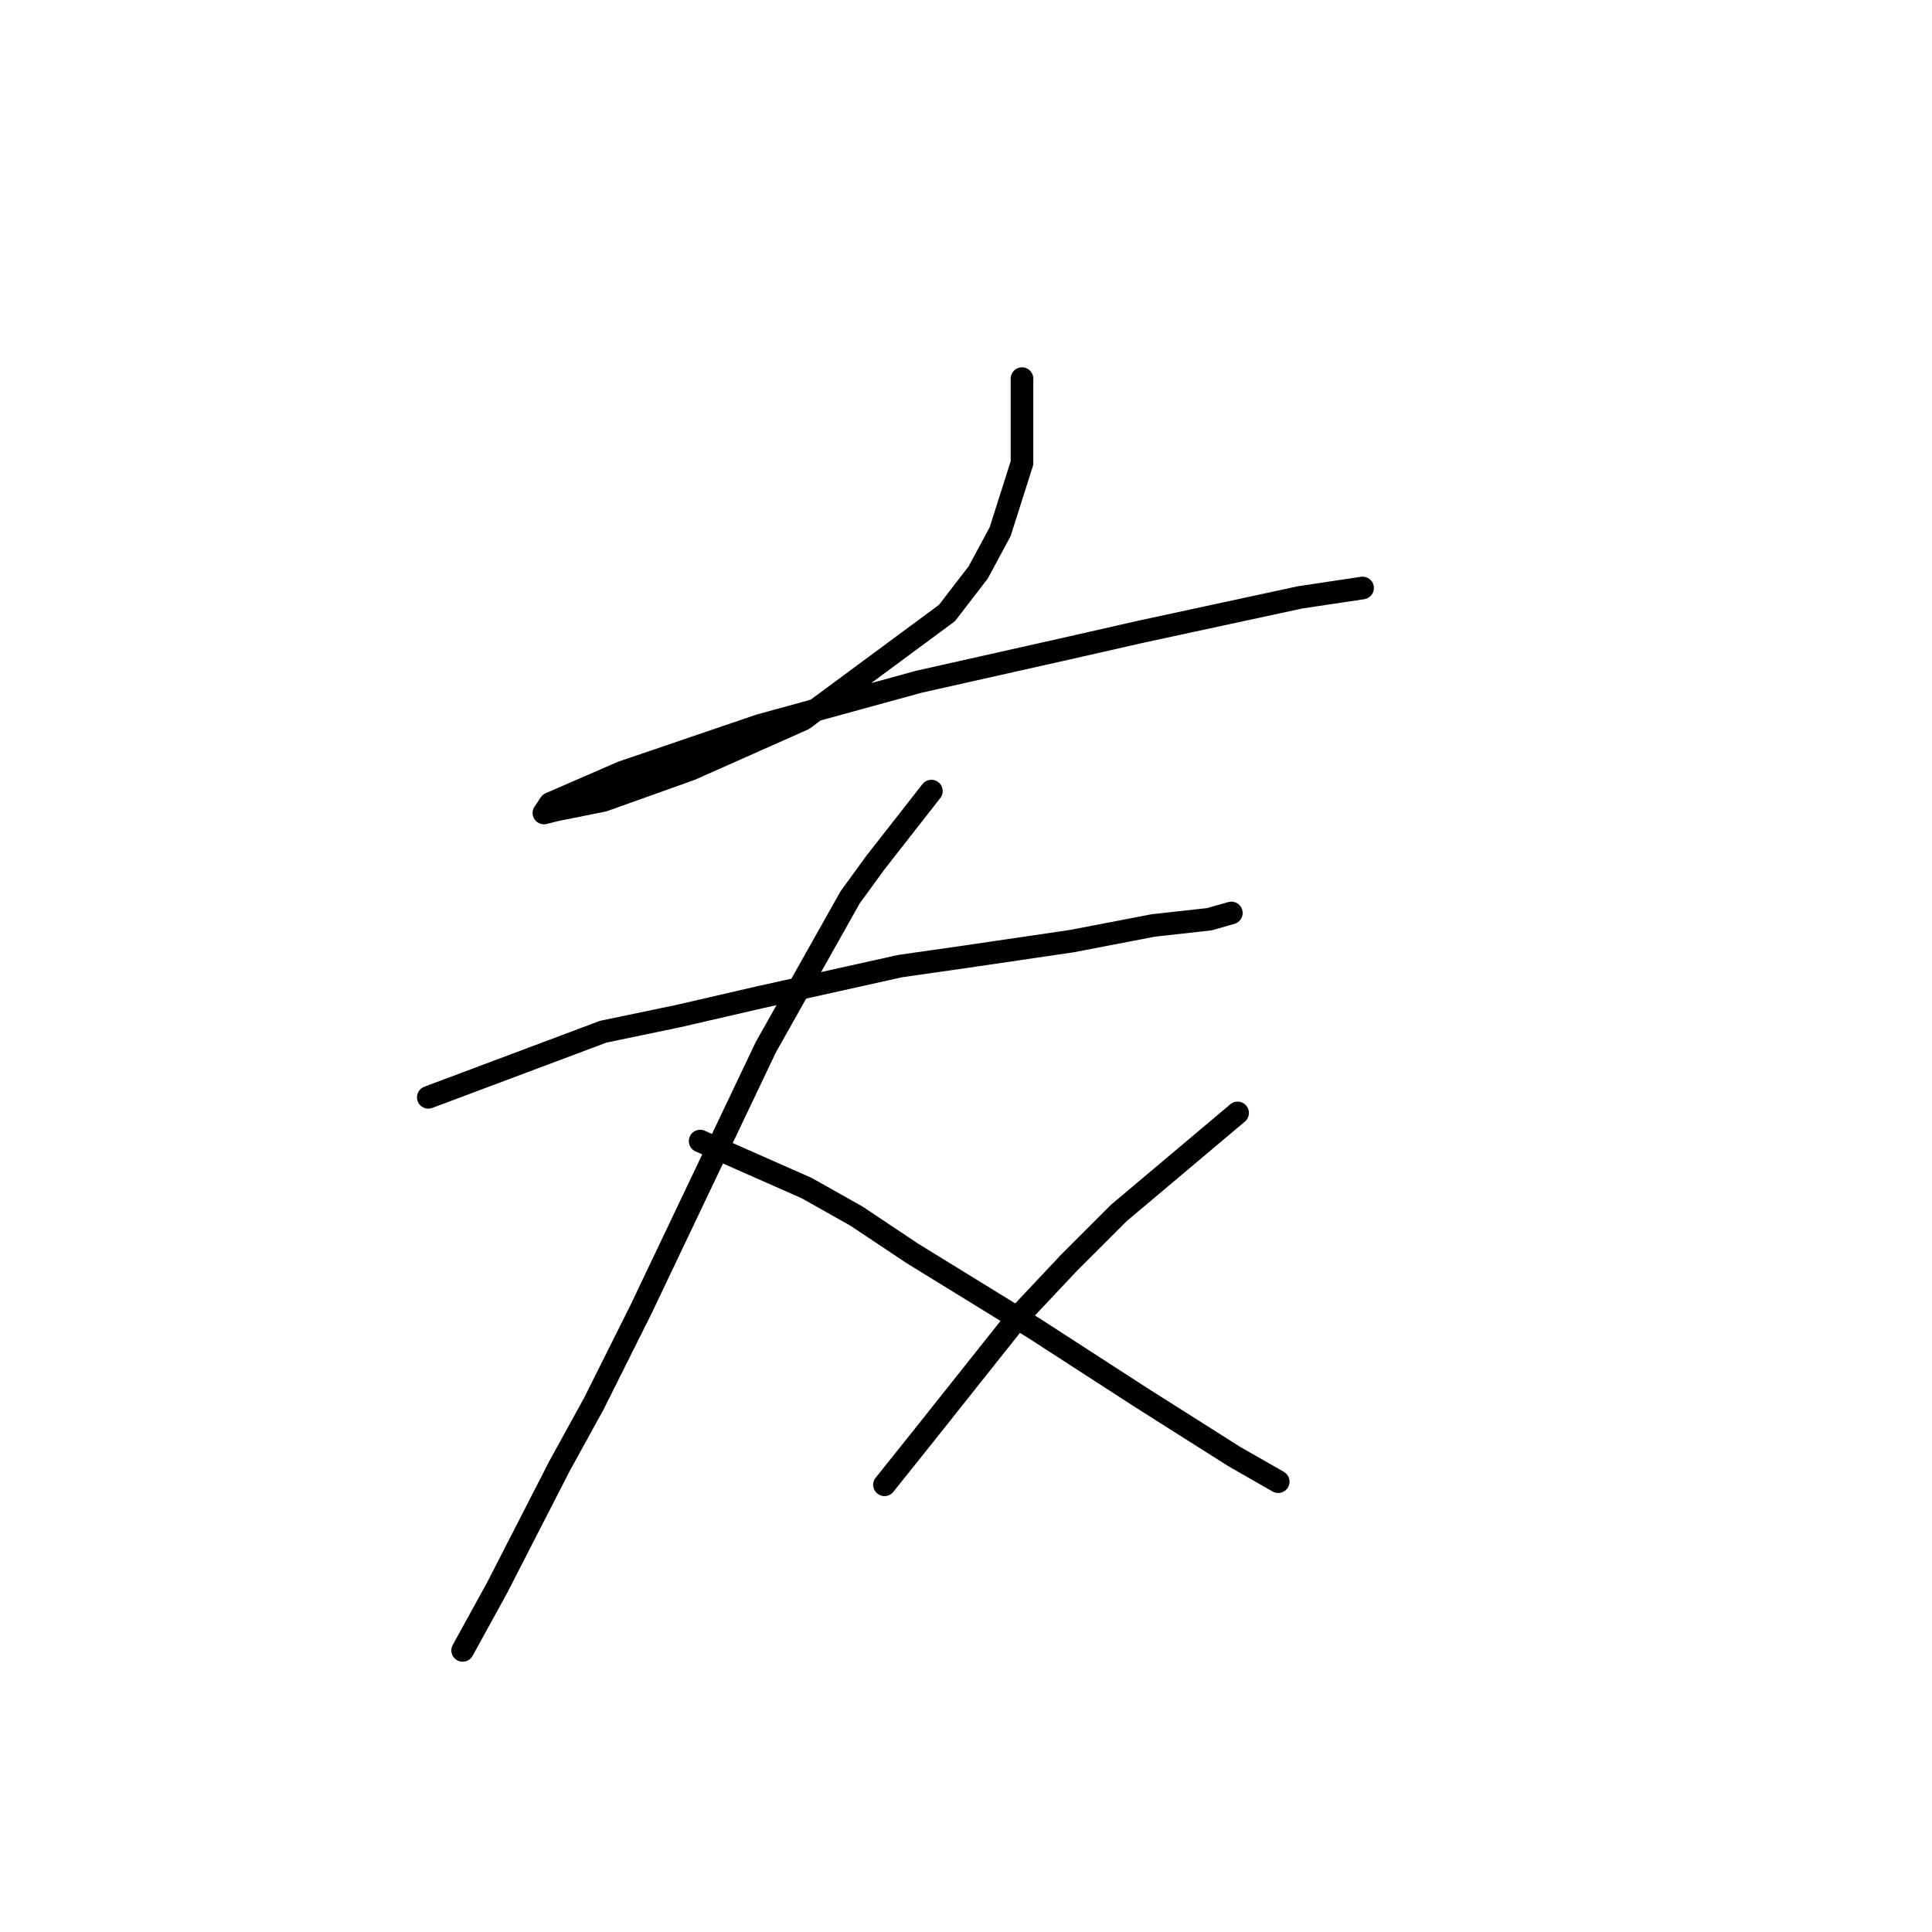 <?xml version="1.0" standalone="no"?>
    <svg width="256" height="256" xmlns="http://www.w3.org/2000/svg" version="1.1">
    <polyline stroke="black" stroke-width="3" stroke-linecap="round" fill="transparent" stroke-linejoin="round" points="135.419 50.173 135.419 61.352 132.52 70.46 129.622 75.843 125.482 81.225 106.436 95.303 91.531 101.927 79.938 106.068 73.727 107.31 72.071 107.724 72.899 106.482 82.422 102.341 100.64 96.131 121.755 90.334 142.043 85.78 151.152 83.71 172.268 79.155 180.549 77.913 180.549 77.913 " />
        <polyline stroke="black" stroke-width="3" stroke-linecap="round" fill="transparent" stroke-linejoin="round" points="56.752 145.401 79.938 136.706 89.875 134.636 100.64 132.152 119.271 128.012 127.966 126.769 142.043 124.699 152.808 122.629 160.261 121.801 163.159 120.973 163.159 120.973 " />
        <polyline stroke="black" stroke-width="3" stroke-linecap="round" fill="transparent" stroke-linejoin="round" points="123.412 104.825 115.959 114.348 112.647 118.903 101.468 138.776 84.906 173.556 78.696 185.977 74.141 194.257 65.86 210.405 61.306 218.686 61.306 218.686 " />
        <polyline stroke="black" stroke-width="3" stroke-linecap="round" fill="transparent" stroke-linejoin="round" points="92.773 151.198 106.85 157.408 113.475 161.134 120.927 166.103 137.075 176.04 151.152 185.149 163.573 193.015 169.37 196.328 169.37 196.328 " />
        <polyline stroke="black" stroke-width="3" stroke-linecap="round" fill="transparent" stroke-linejoin="round" points="163.987 147.471 148.254 160.72 141.629 167.345 135.005 174.384 122.169 190.531 117.201 196.742 117.201 196.742 " />
        </svg>